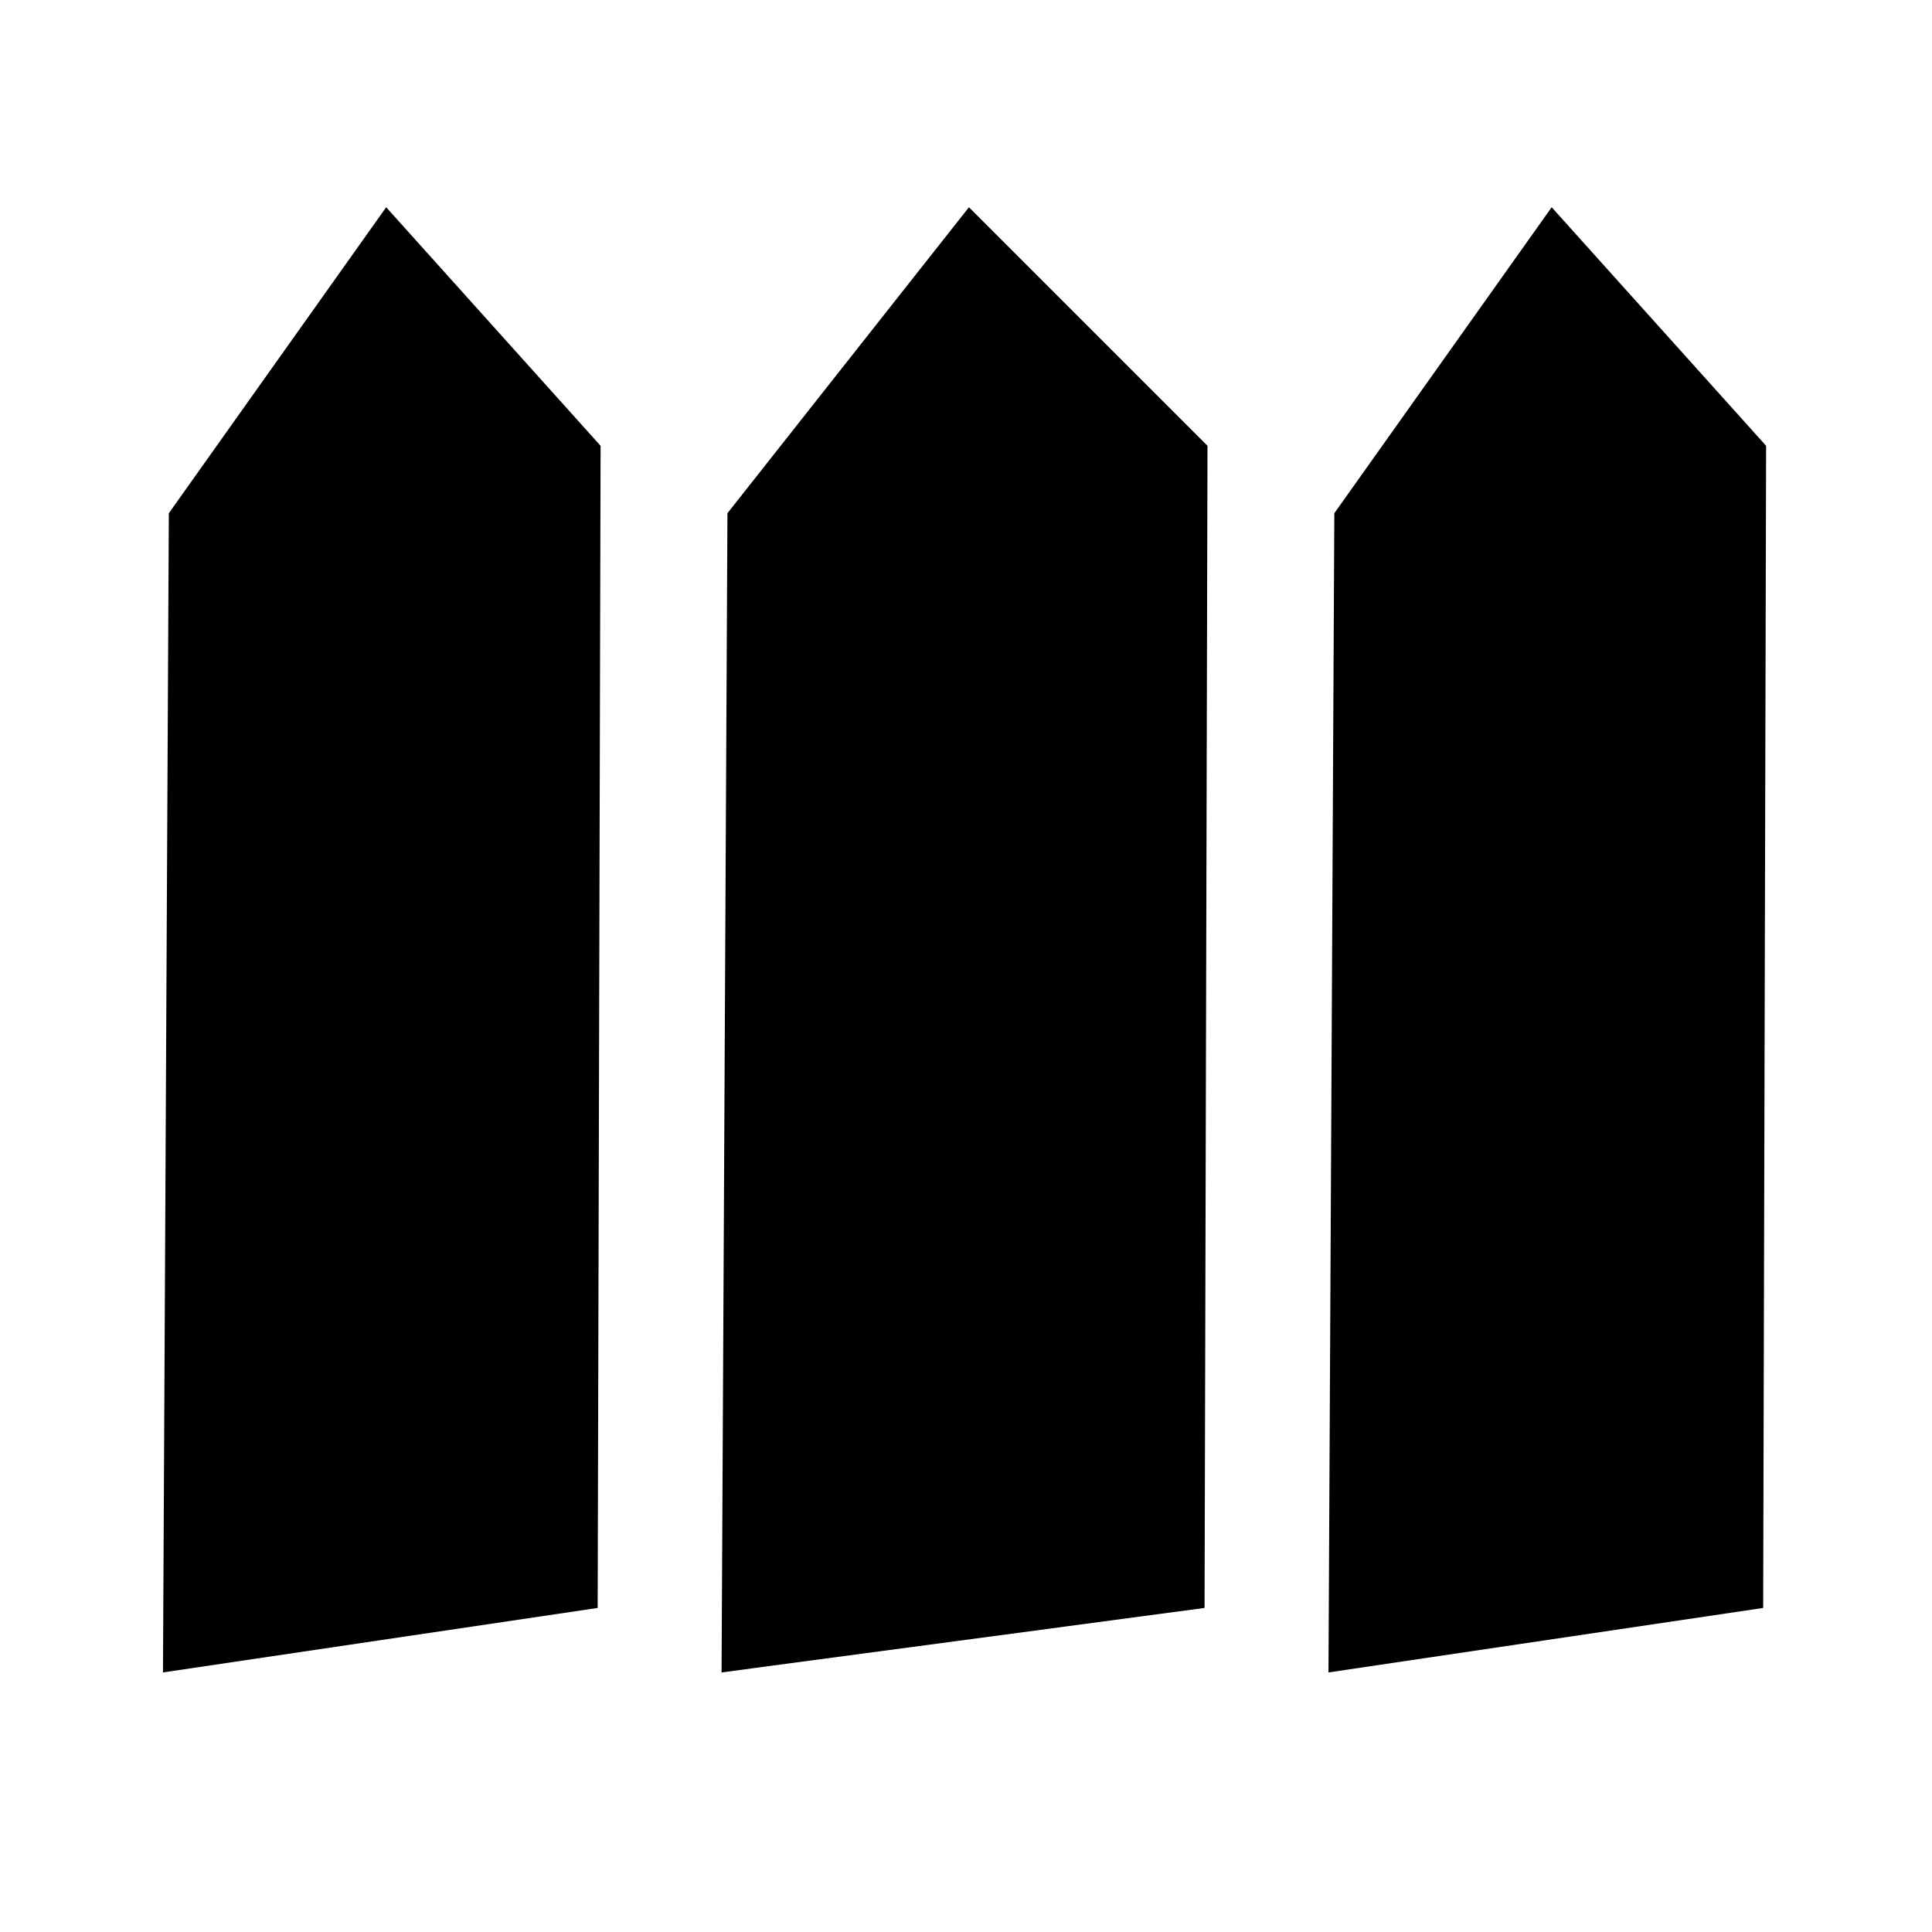<svg xmlns="http://www.w3.org/2000/svg" height="20" viewBox="0 -960 960 960" width="20"><path d="m80.98-128.98 2.91-576 108-152.04 106.54 118.54-1.45 577.46-216 32.04Zm277.56 0 2.92-576 120-152.04L600-738.48l-1.46 577.46-240 32.04Zm301.57 0 2.91-576 108-152.04 106.55 118.54-1.46 577.46-216 32.04Z"/></svg>